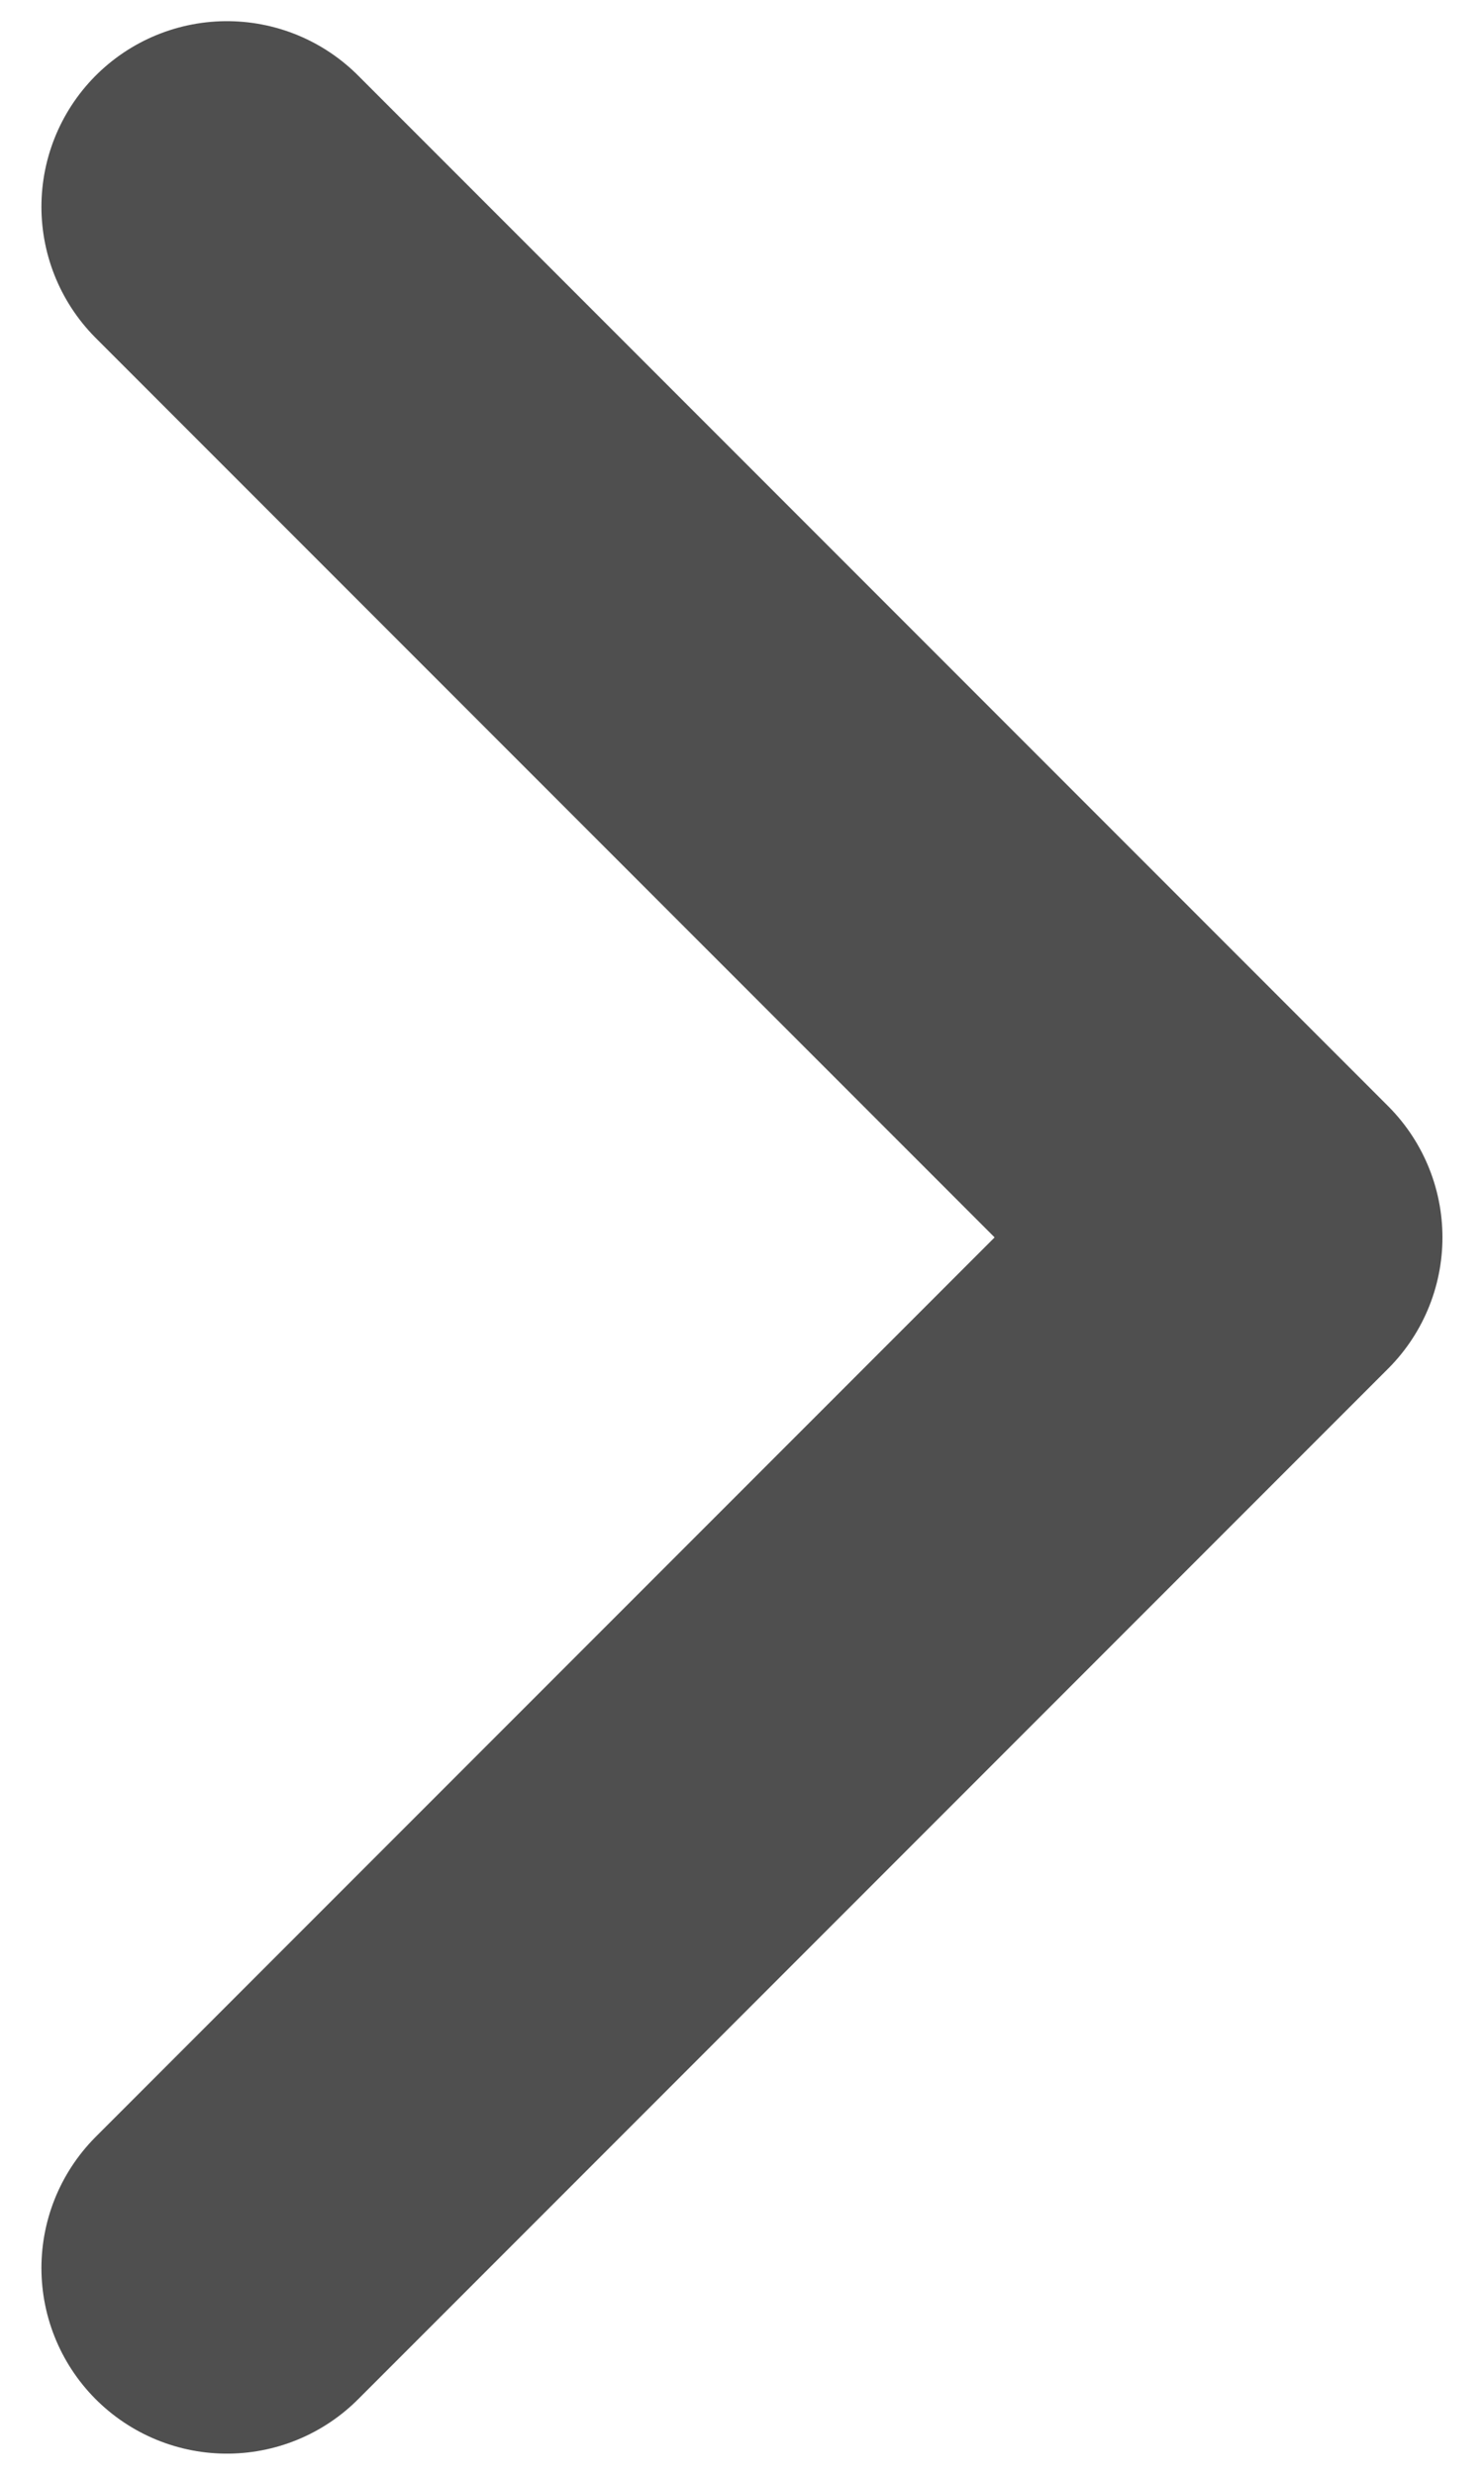 <svg width="12" height="20" viewBox="0 0 12 20" fill="none" xmlns="http://www.w3.org/2000/svg">
<path d="M1.835 18.329L10.164 10L1.835 1.671" stroke="#4F4F4F" stroke-width="3" stroke-linecap="round" stroke-linejoin="round"/>
</svg>
